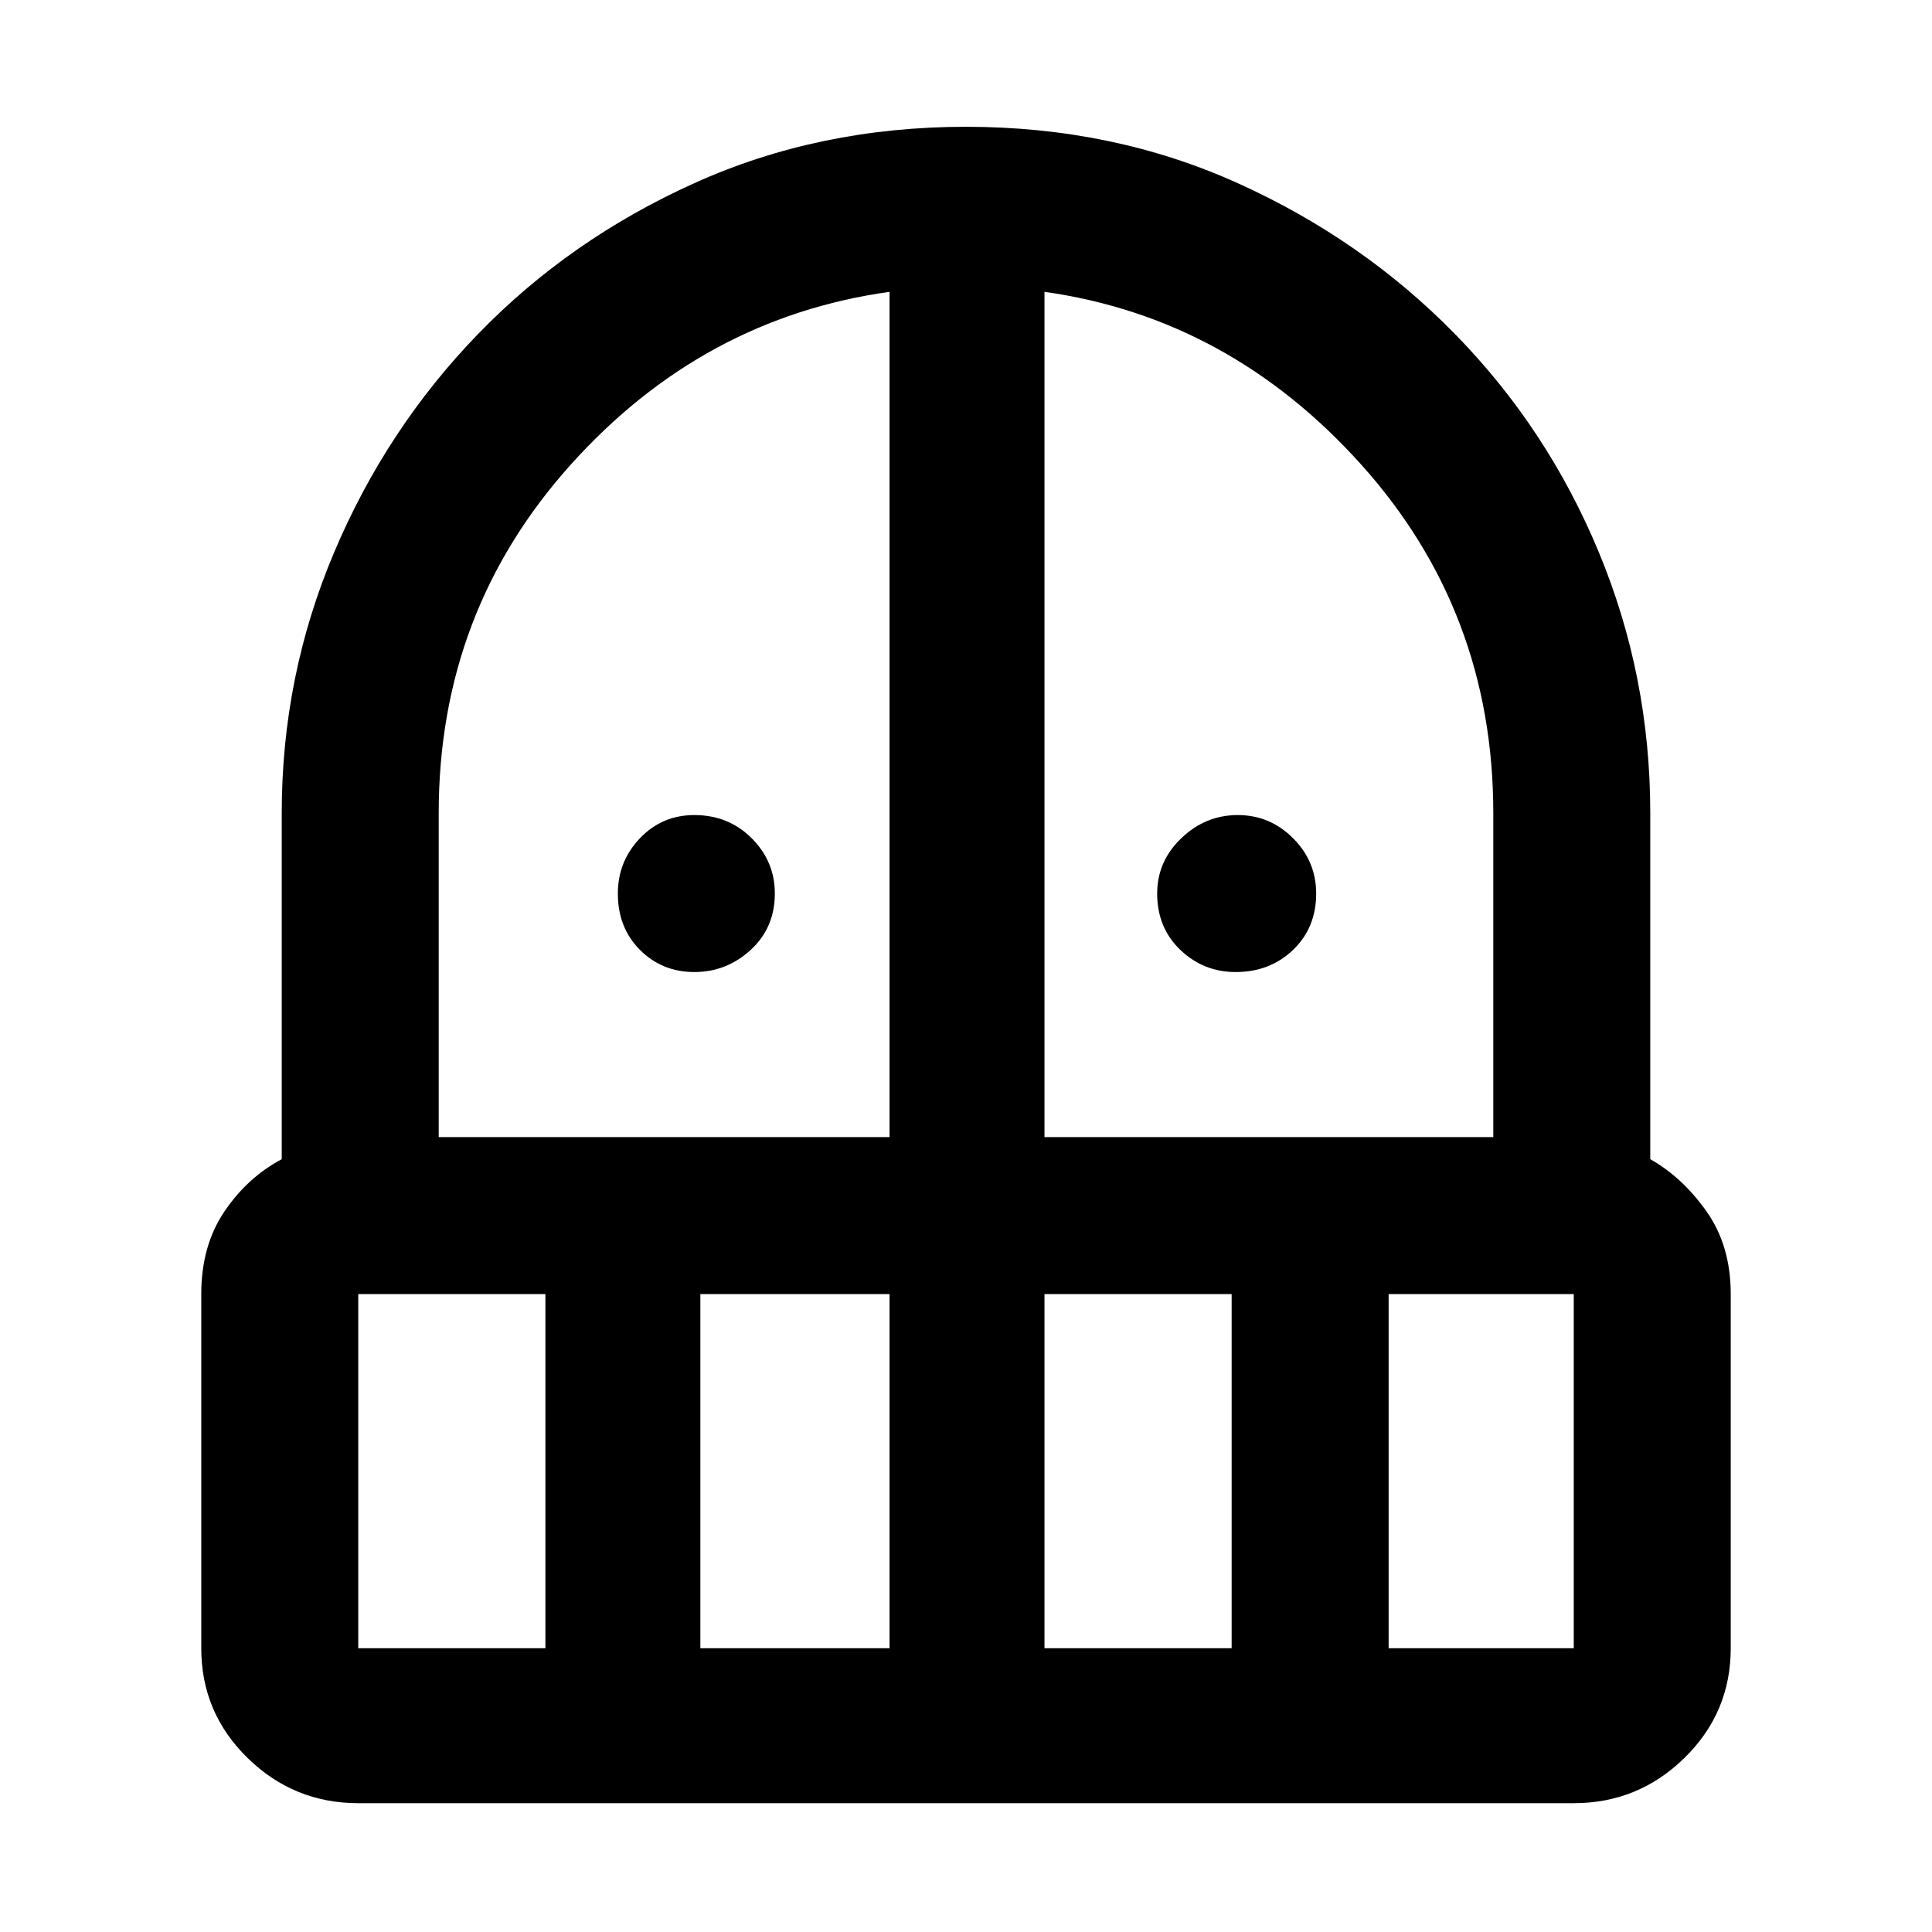 <svg xmlns="http://www.w3.org/2000/svg" height="40" width="40"><path d="M14.375 20.125Q13.708 20.125 13.25 19.667Q12.792 19.208 12.792 18.5Q12.792 17.833 13.25 17.354Q13.708 16.875 14.375 16.875Q15.083 16.875 15.562 17.354Q16.042 17.833 16.042 18.5Q16.042 19.208 15.542 19.667Q15.042 20.125 14.375 20.125ZM25.583 20.125Q24.917 20.125 24.438 19.667Q23.958 19.208 23.958 18.5Q23.958 17.833 24.458 17.354Q24.958 16.875 25.625 16.875Q26.292 16.875 26.771 17.354Q27.25 17.833 27.25 18.5Q27.25 19.208 26.771 19.667Q26.292 20.125 25.583 20.125ZM7.417 37.333Q6.083 37.333 5.125 36.396Q4.167 35.458 4.167 34.125V26.792Q4.167 25.792 4.646 25.083Q5.125 24.375 5.833 24V16.833Q5.833 14 6.917 11.438Q8 8.875 9.896 6.917Q11.792 4.958 14.375 3.792Q16.958 2.625 20 2.625Q23.042 2.625 25.625 3.792Q28.208 4.958 30.125 6.917Q32.042 8.875 33.104 11.438Q34.167 14 34.167 16.833V24Q34.833 24.375 35.333 25.083Q35.833 25.792 35.833 26.792V34.125Q35.833 35.458 34.875 36.396Q33.917 37.333 32.583 37.333ZM7.417 26.792V34.125Q7.417 34.125 7.417 34.125Q7.417 34.125 7.417 34.125H11.292V26.792ZM14.5 34.125H18.417V26.792H14.5ZM9.083 23.542H18.417V6.042Q14.542 6.583 11.812 9.625Q9.083 12.667 9.083 16.833ZM21.625 23.542H30.917V16.833Q30.917 12.667 28.188 9.625Q25.458 6.583 21.625 6.042ZM21.625 34.125H25.5V26.792H21.625ZM28.75 34.125H32.583Q32.583 34.125 32.583 34.125Q32.583 34.125 32.583 34.125V26.792H28.75Z"/></svg>